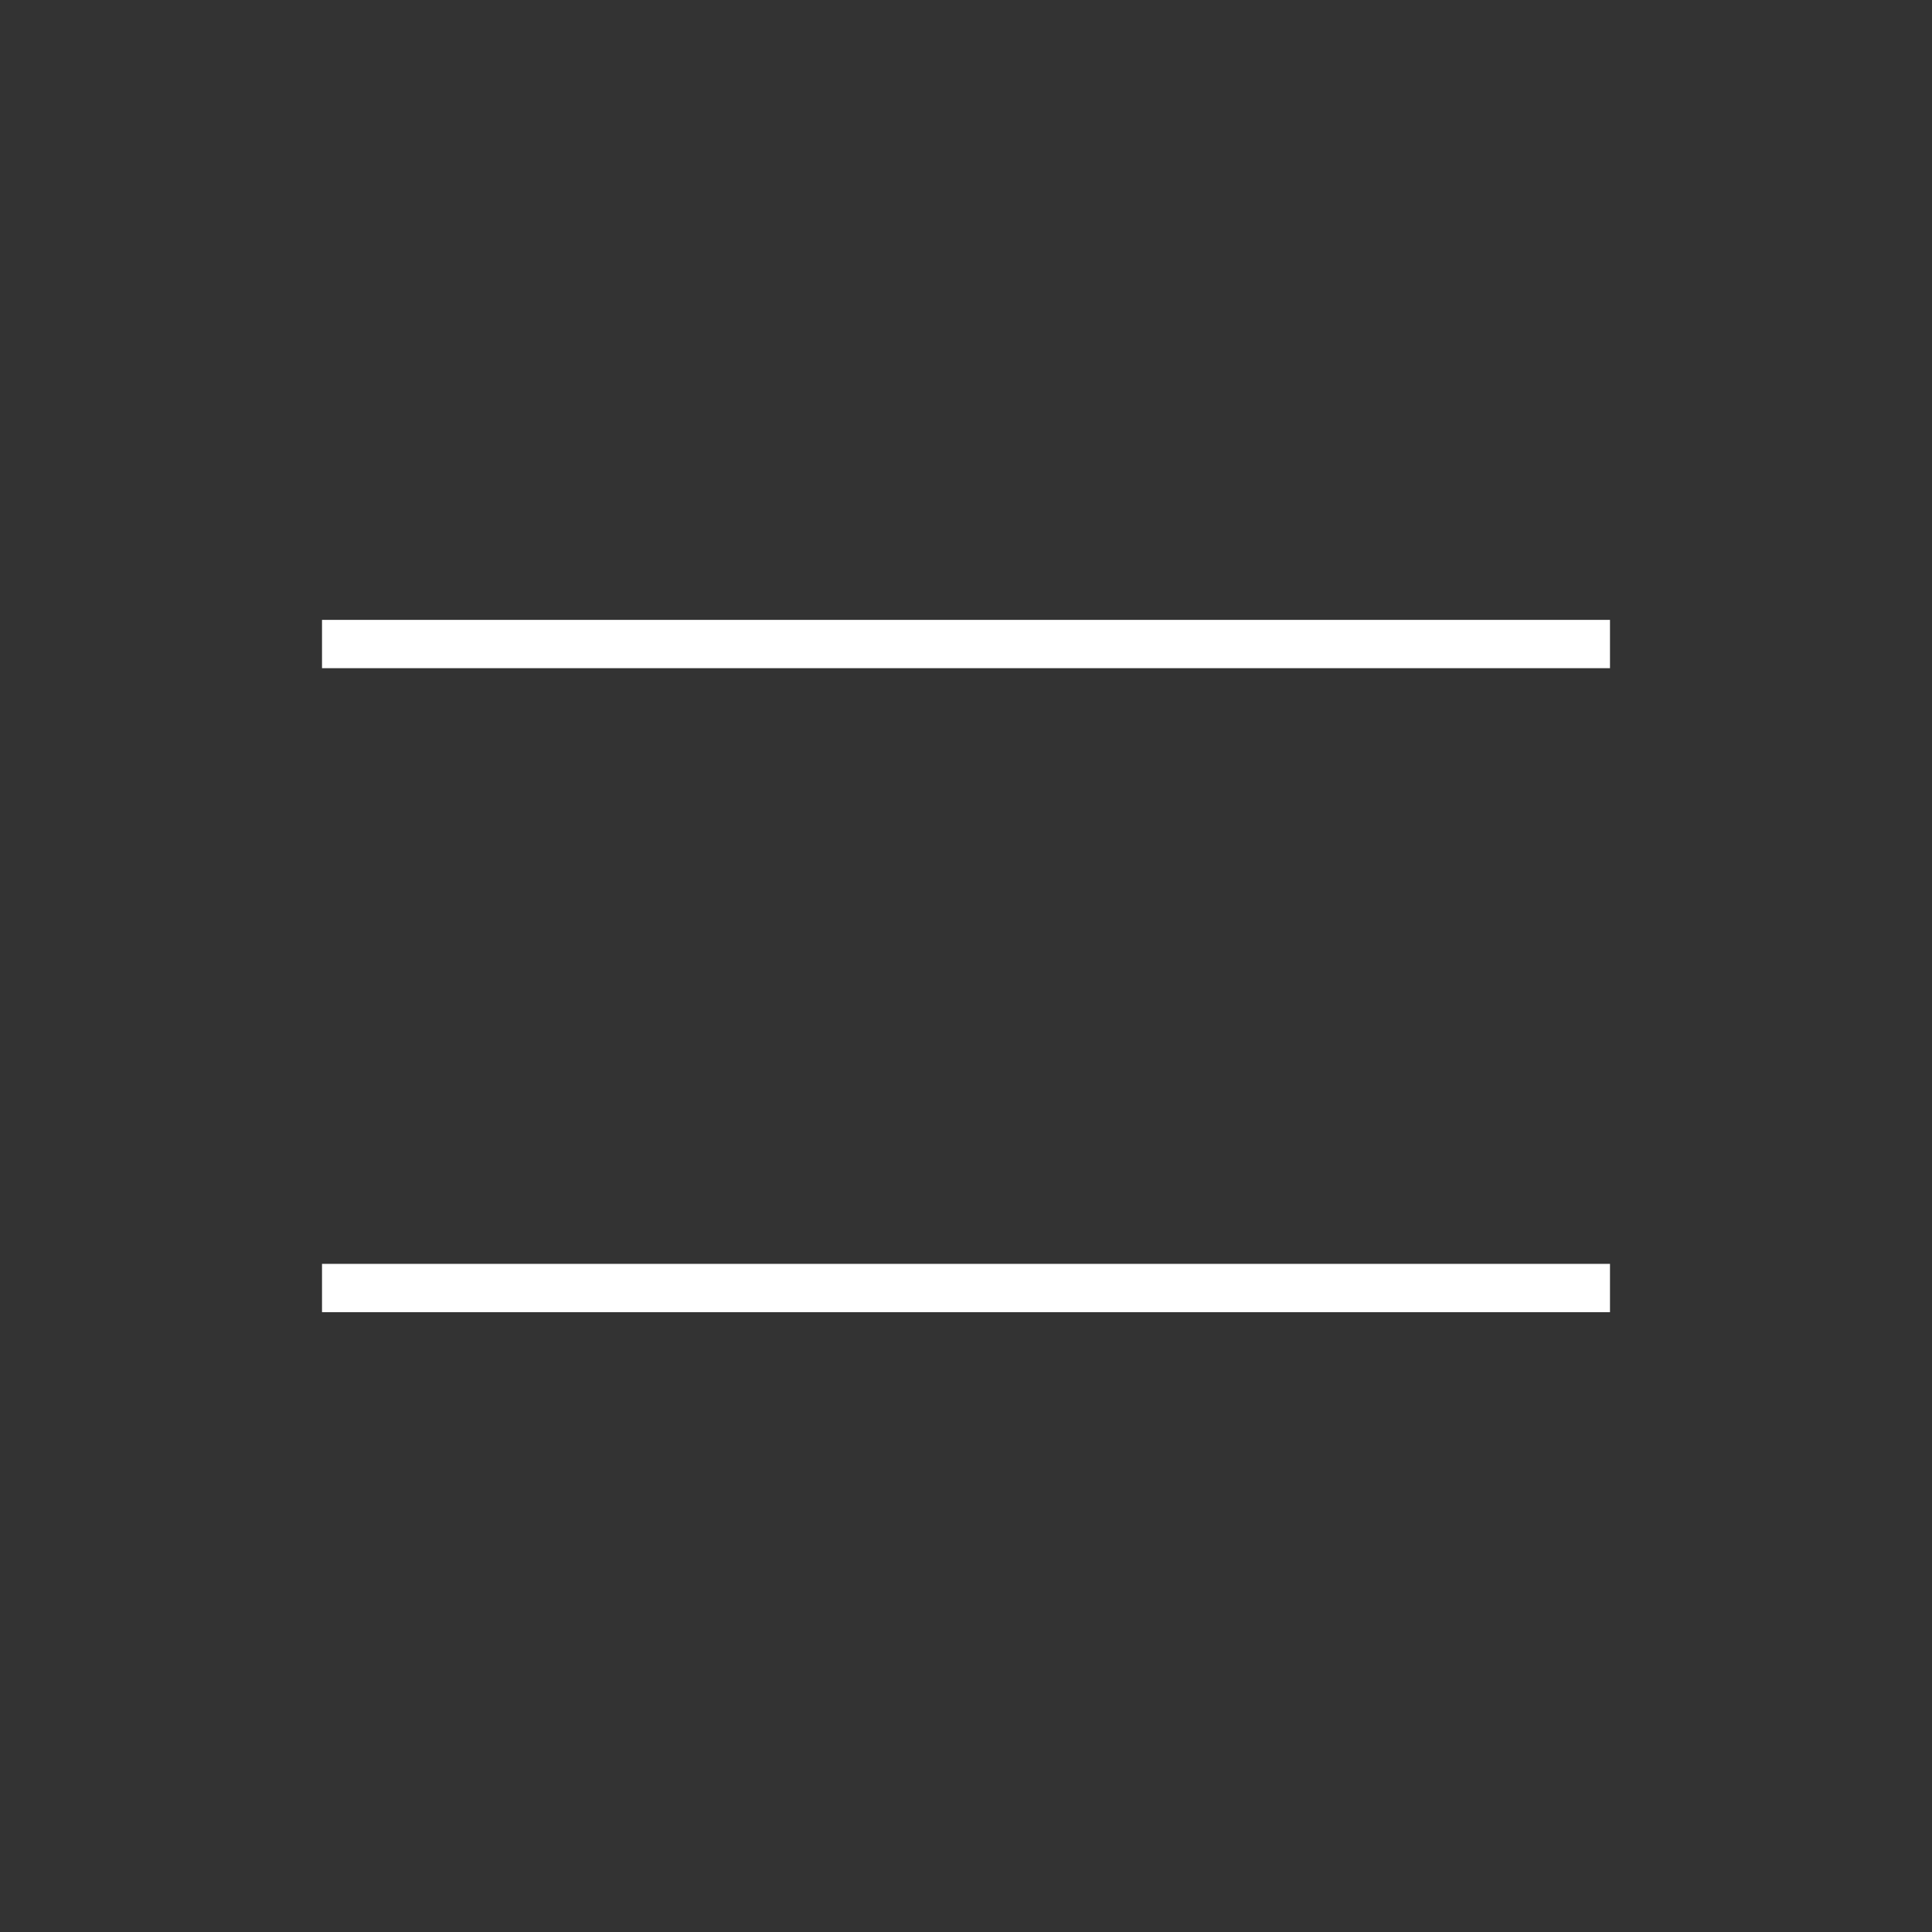 <svg width="40" height="40" viewBox="0 0 40 40" fill="none" xmlns="http://www.w3.org/2000/svg">
<rect x="0" y="0" width="40" height="40" fill="#333333" stroke="none"/>
<path d="M6.667 26.667H33.333M6.667 13.334H33.333H6.667Z" stroke="white" strokeWidth="3.333" strokeLinecap="round" strokeLinejoin="round"/>
</svg>
